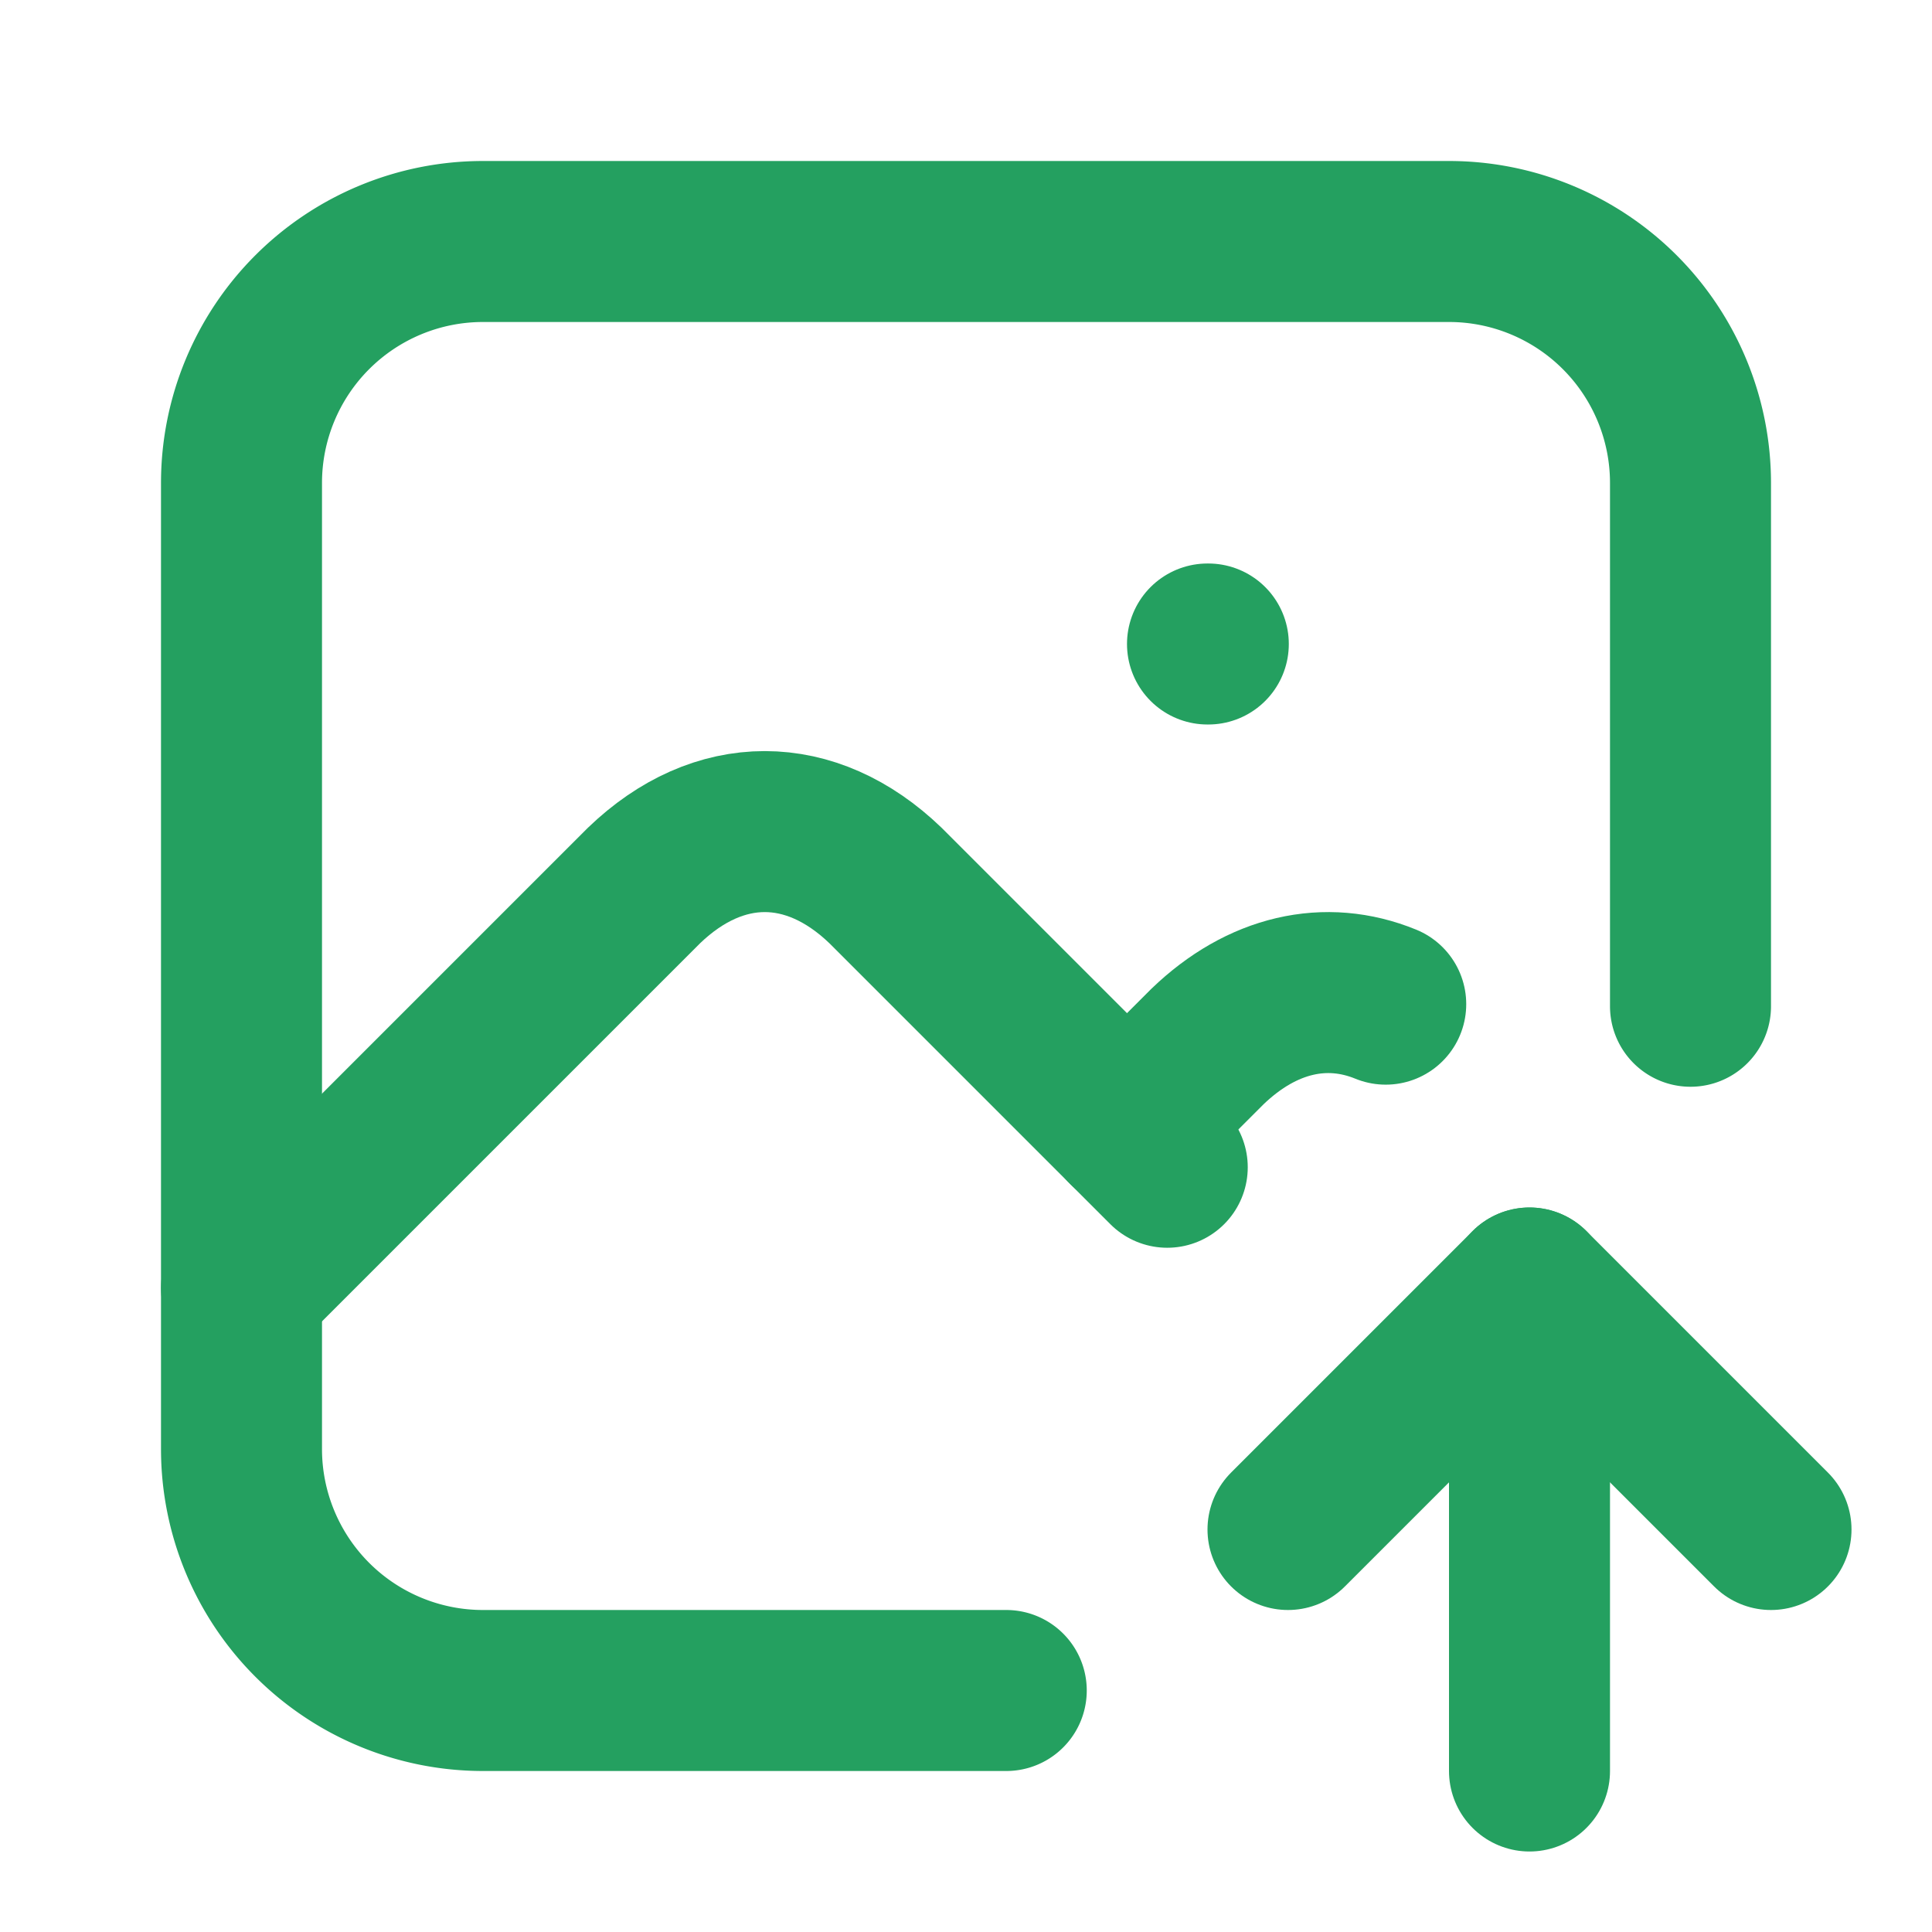 <ns0:svg xmlns:ns0="http://www.w3.org/2000/svg" width="24" height="24" viewBox="0 0 24 24" fill="none" stroke="#24a060" stroke-width="2" stroke-linecap="round" stroke-linejoin="round" class="icon icon-tabler icons-tabler-outline icon-tabler-photo-up" style="color:#4050b4"><ns0:path stroke="none" d="M0 0h24v24H0z" fill="none" /><ns0:path d="M15 8h.01" /><ns0:path d="M12.5 21h-6.5a3 3 0 0 1 -3 -3v-12a3 3 0 0 1 3 -3h12a3 3 0 0 1 3 3v6.5" /><ns0:path d="M3 16l5 -5c.928 -.893 2.072 -.893 3 0l3.5 3.5" /><ns0:path d="M14 14l1 -1c.679 -.653 1.473 -.829 2.214 -.526" /><ns0:path d="M19 22v-6" /><ns0:path d="M22 19l-3 -3l-3 3" /></ns0:svg>